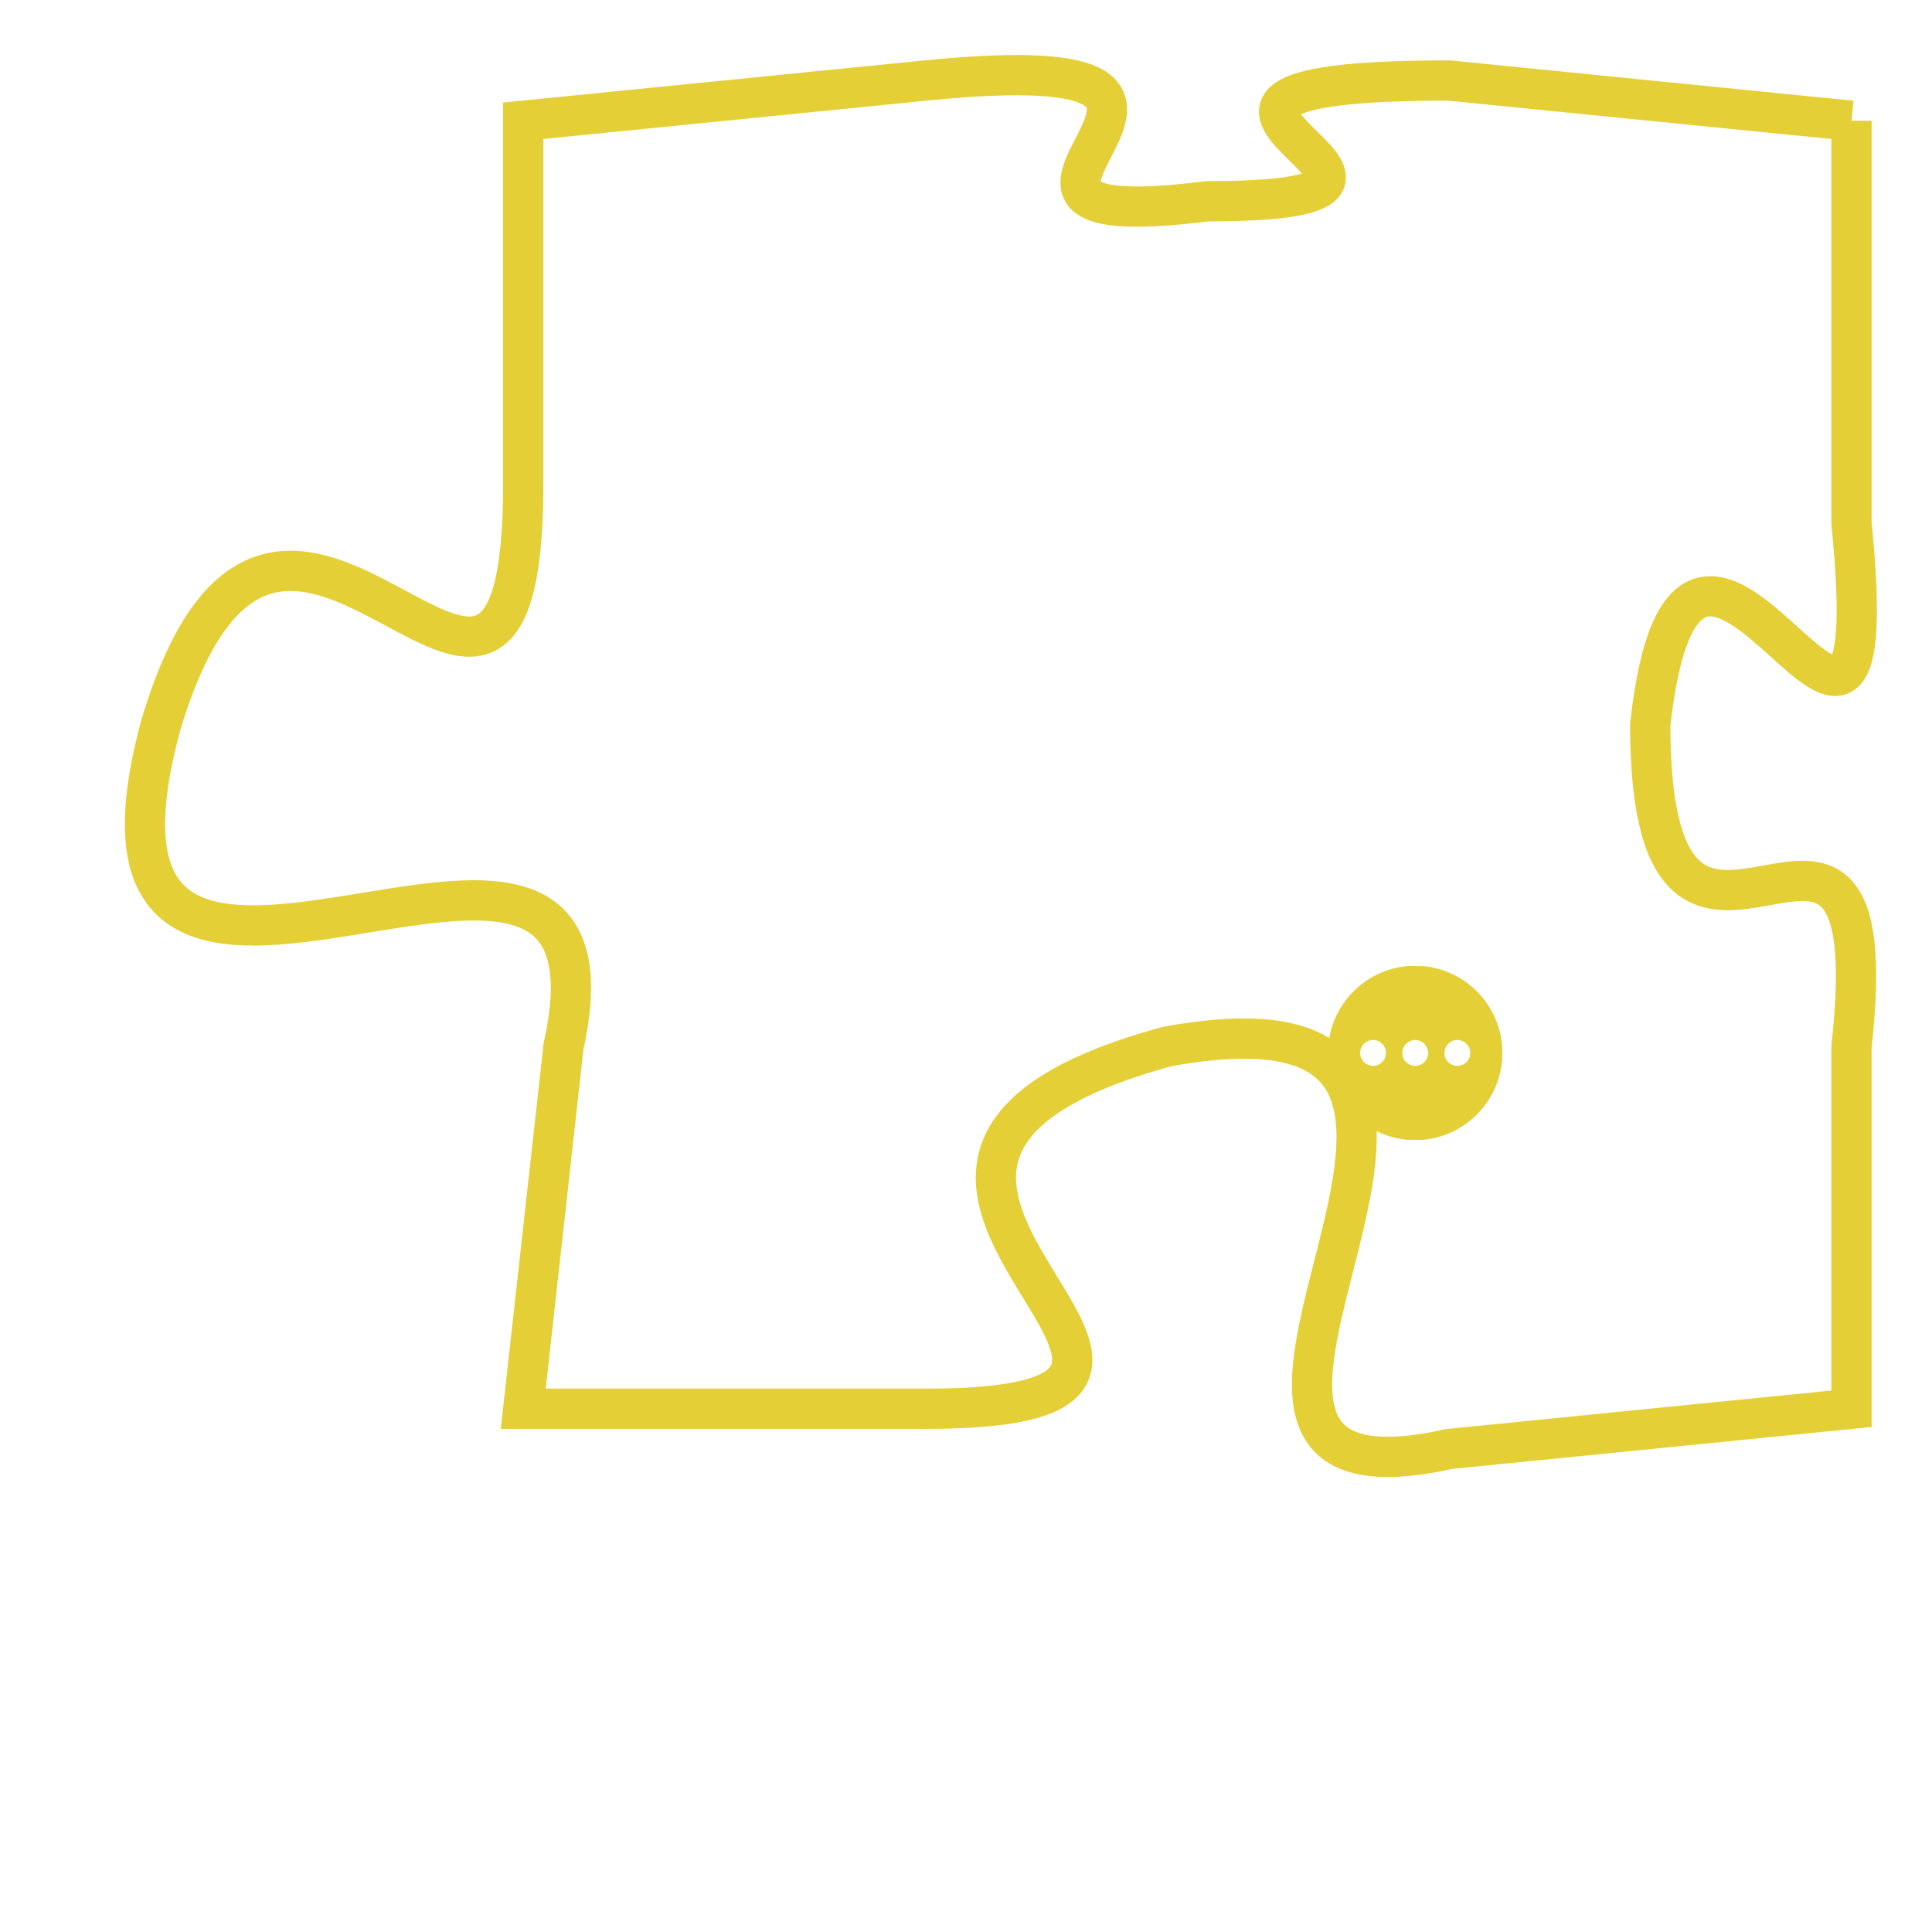 <svg version="1.1" xmlns="http://www.w3.org/2000/svg" xmlns:xlink="http://www.w3.org/1999/xlink" fill="transparent" x="0" y="0" width="350" height="350" preserveAspectRatio="xMinYMin slice"><style type="text/css">.links{fill:transparent;stroke: #E4CF37;}.links:hover{fill:#63D272; opacity:0.4;}</style><defs><g id="allt"><path id="t3637" d="M4224,864 L4214,863 C4204,863 4216,866 4208,866 C4200,867 4211,862 4201,863 L4191,864 4191,864 L4191,873 C4191,883 4185,869 4182,879 C4179,890 4194,878 4192,887 L4191,896 4191,896 L4201,896 C4211,896 4196,890 4207,887 C4218,885 4205,899 4214,897 L4224,896 4224,896 L4224,887 C4225,878 4219,888 4219,879 C4220,870 4225,884 4224,874 L4224,864"/></g><clipPath id="c" clipRule="evenodd" fill="transparent"><use href="#t3637"/></clipPath></defs><svg viewBox="4178 861 48 39" preserveAspectRatio="xMinYMin meet"><svg width="4380" height="2430"><g><image crossorigin="anonymous" x="0" y="0" href="https://nftpuzzle.license-token.com/assets/completepuzzle.svg" width="100%" height="100%" /><g class="links"><use href="#t3637"/></g></g></svg><svg x="4211" y="885" height="9%" width="9%" viewBox="0 0 330 330"><g><a xlink:href="https://nftpuzzle.license-token.com/" class="links"><title>See the most innovative NFT based token software licensing project</title><path fill="#E4CF37" id="more" d="M165,0C74.019,0,0,74.019,0,165s74.019,165,165,165s165-74.019,165-165S255.981,0,165,0z M85,190 c-13.785,0-25-11.215-25-25s11.215-25,25-25s25,11.215,25,25S98.785,190,85,190z M165,190c-13.785,0-25-11.215-25-25 s11.215-25,25-25s25,11.215,25,25S178.785,190,165,190z M245,190c-13.785,0-25-11.215-25-25s11.215-25,25-25 c13.785,0,25,11.215,25,25S258.785,190,245,190z"></path></a></g></svg></svg></svg>